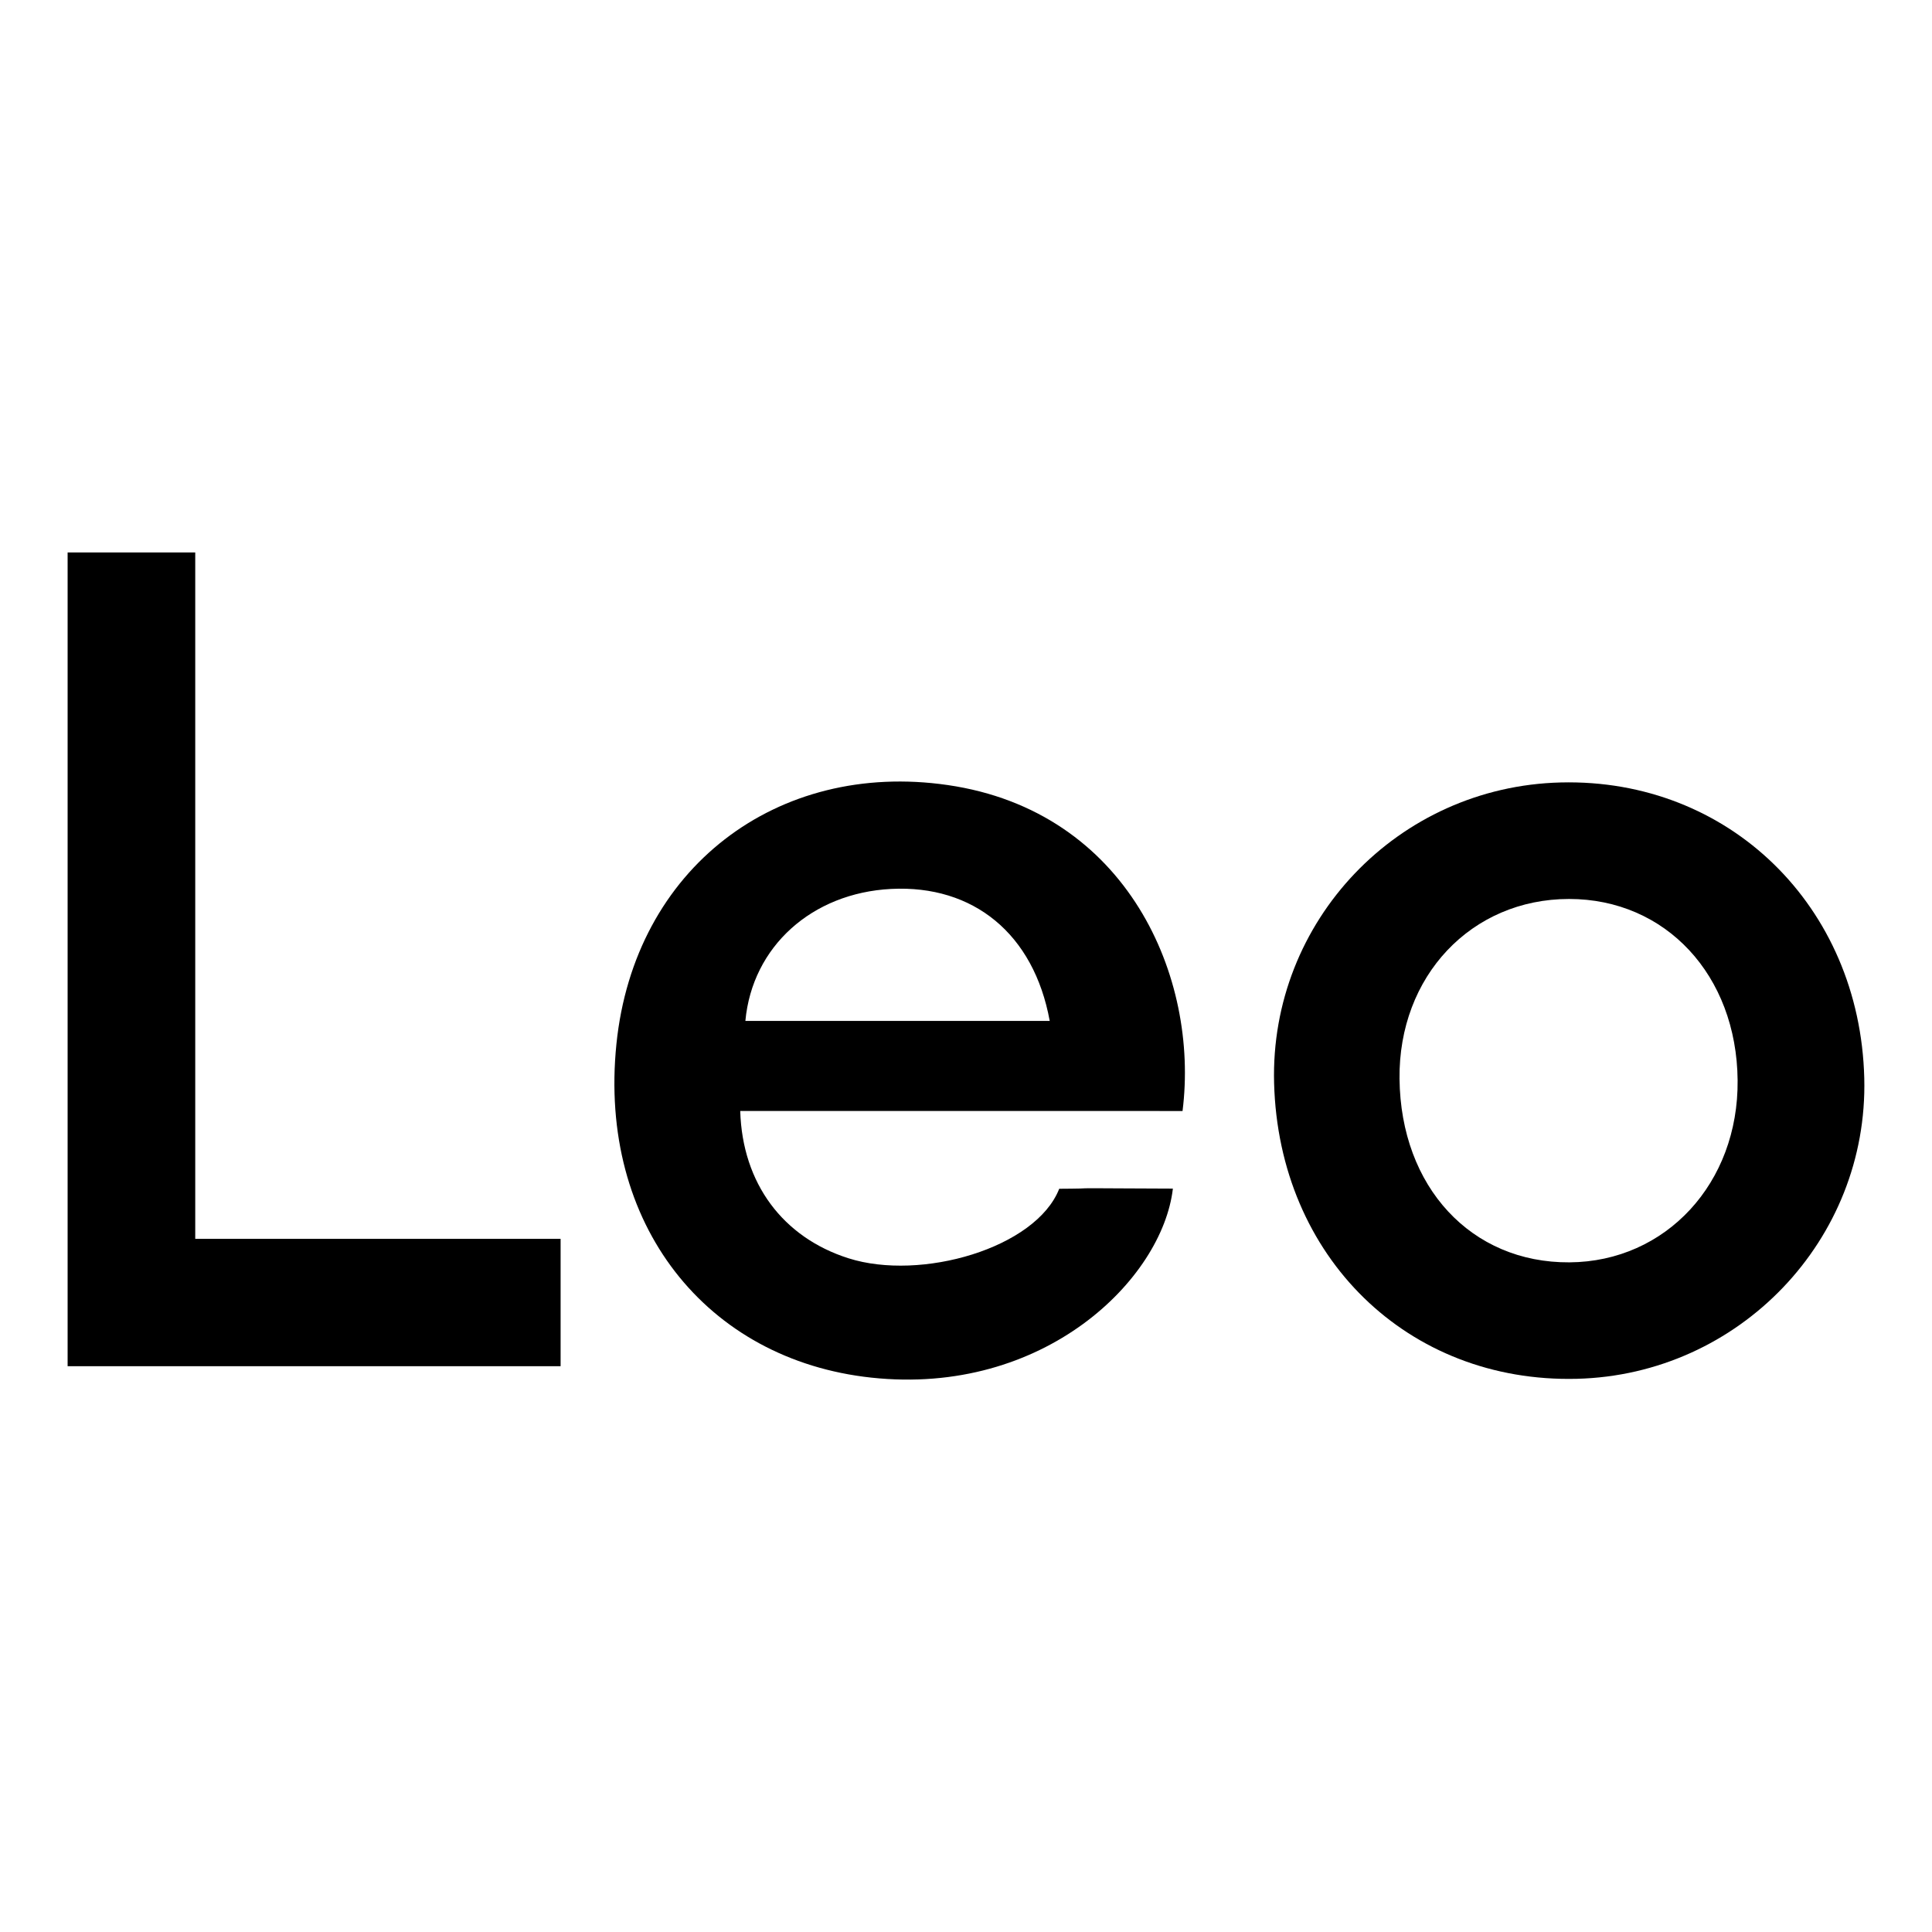 <?xml version="1.0" encoding="utf-8" standalone="no"?><svg xmlns:android="http://schemas.android.com/apk/res/android" height="36.0" width="36.0" xmlns="http://www.w3.org/2000/svg">
    <path d="M1.26,10.294 C2.039,10.294,2.799,10.294,3.638,10.294 C3.638,14.541,3.638,18.773,3.638,23.084 C5.945,23.084,8.175,23.084,10.446,23.084 C10.446,23.915,10.446,24.667,10.446,25.457 C7.374,25.457,4.345,25.457,1.26,25.457 C1.26,20.411,1.26,15.37,1.26,10.294 Z" fill="#000000" fill-opacity="1.0"/>
    <path d="M22.035,20.702 C22.348,18.221,21.014,15.115,17.657,14.628 C14.48,14.167,11.82,16.177,11.486,19.455 C11.144,22.808,13.16,25.339,16.235,25.67 C19.455,26.017,21.658,23.837,21.855,22.148 C21.308,22.148,20.253,22.138,20.225,22.142 C20.175,22.149,19.737,22.151,19.737,22.151 C19.303,23.258,17.161,23.876,15.81,23.446 C14.592,23.059,13.833,22.055,13.793,20.701 C15.169,20.701,16.544,20.701,17.919,20.701 C19.294,20.702,20.67,20.702,22.035,20.702 Z M16.604,16.564 C18.138,16.485,19.264,17.401,19.56,19.023 C17.642,19.023,15.767,19.023,13.889,19.023 C14.018,17.636,15.13,16.64,16.604,16.564 Z" fill="#000000" fill-opacity="1.0"/>
    <path d="M29.082,14.58 C26.049,14.655,23.66,17.162,23.741,20.183 C23.828,23.423,26.232,25.77,29.382,25.692 C32.408,25.617,34.814,23.1,34.738,20.09 C34.657,16.884,32.213,14.502,29.082,14.58 Z M29.245,23.522 C27.412,23.534,26.1,22.117,26.078,20.102 C26.057,18.191,27.414,16.752,29.236,16.751 C31.038,16.75,32.36,18.171,32.378,20.129 C32.397,22.044,31.043,23.51,29.245,23.522 Z" fill="#000000" fill-opacity="1.0"/>
</svg>
